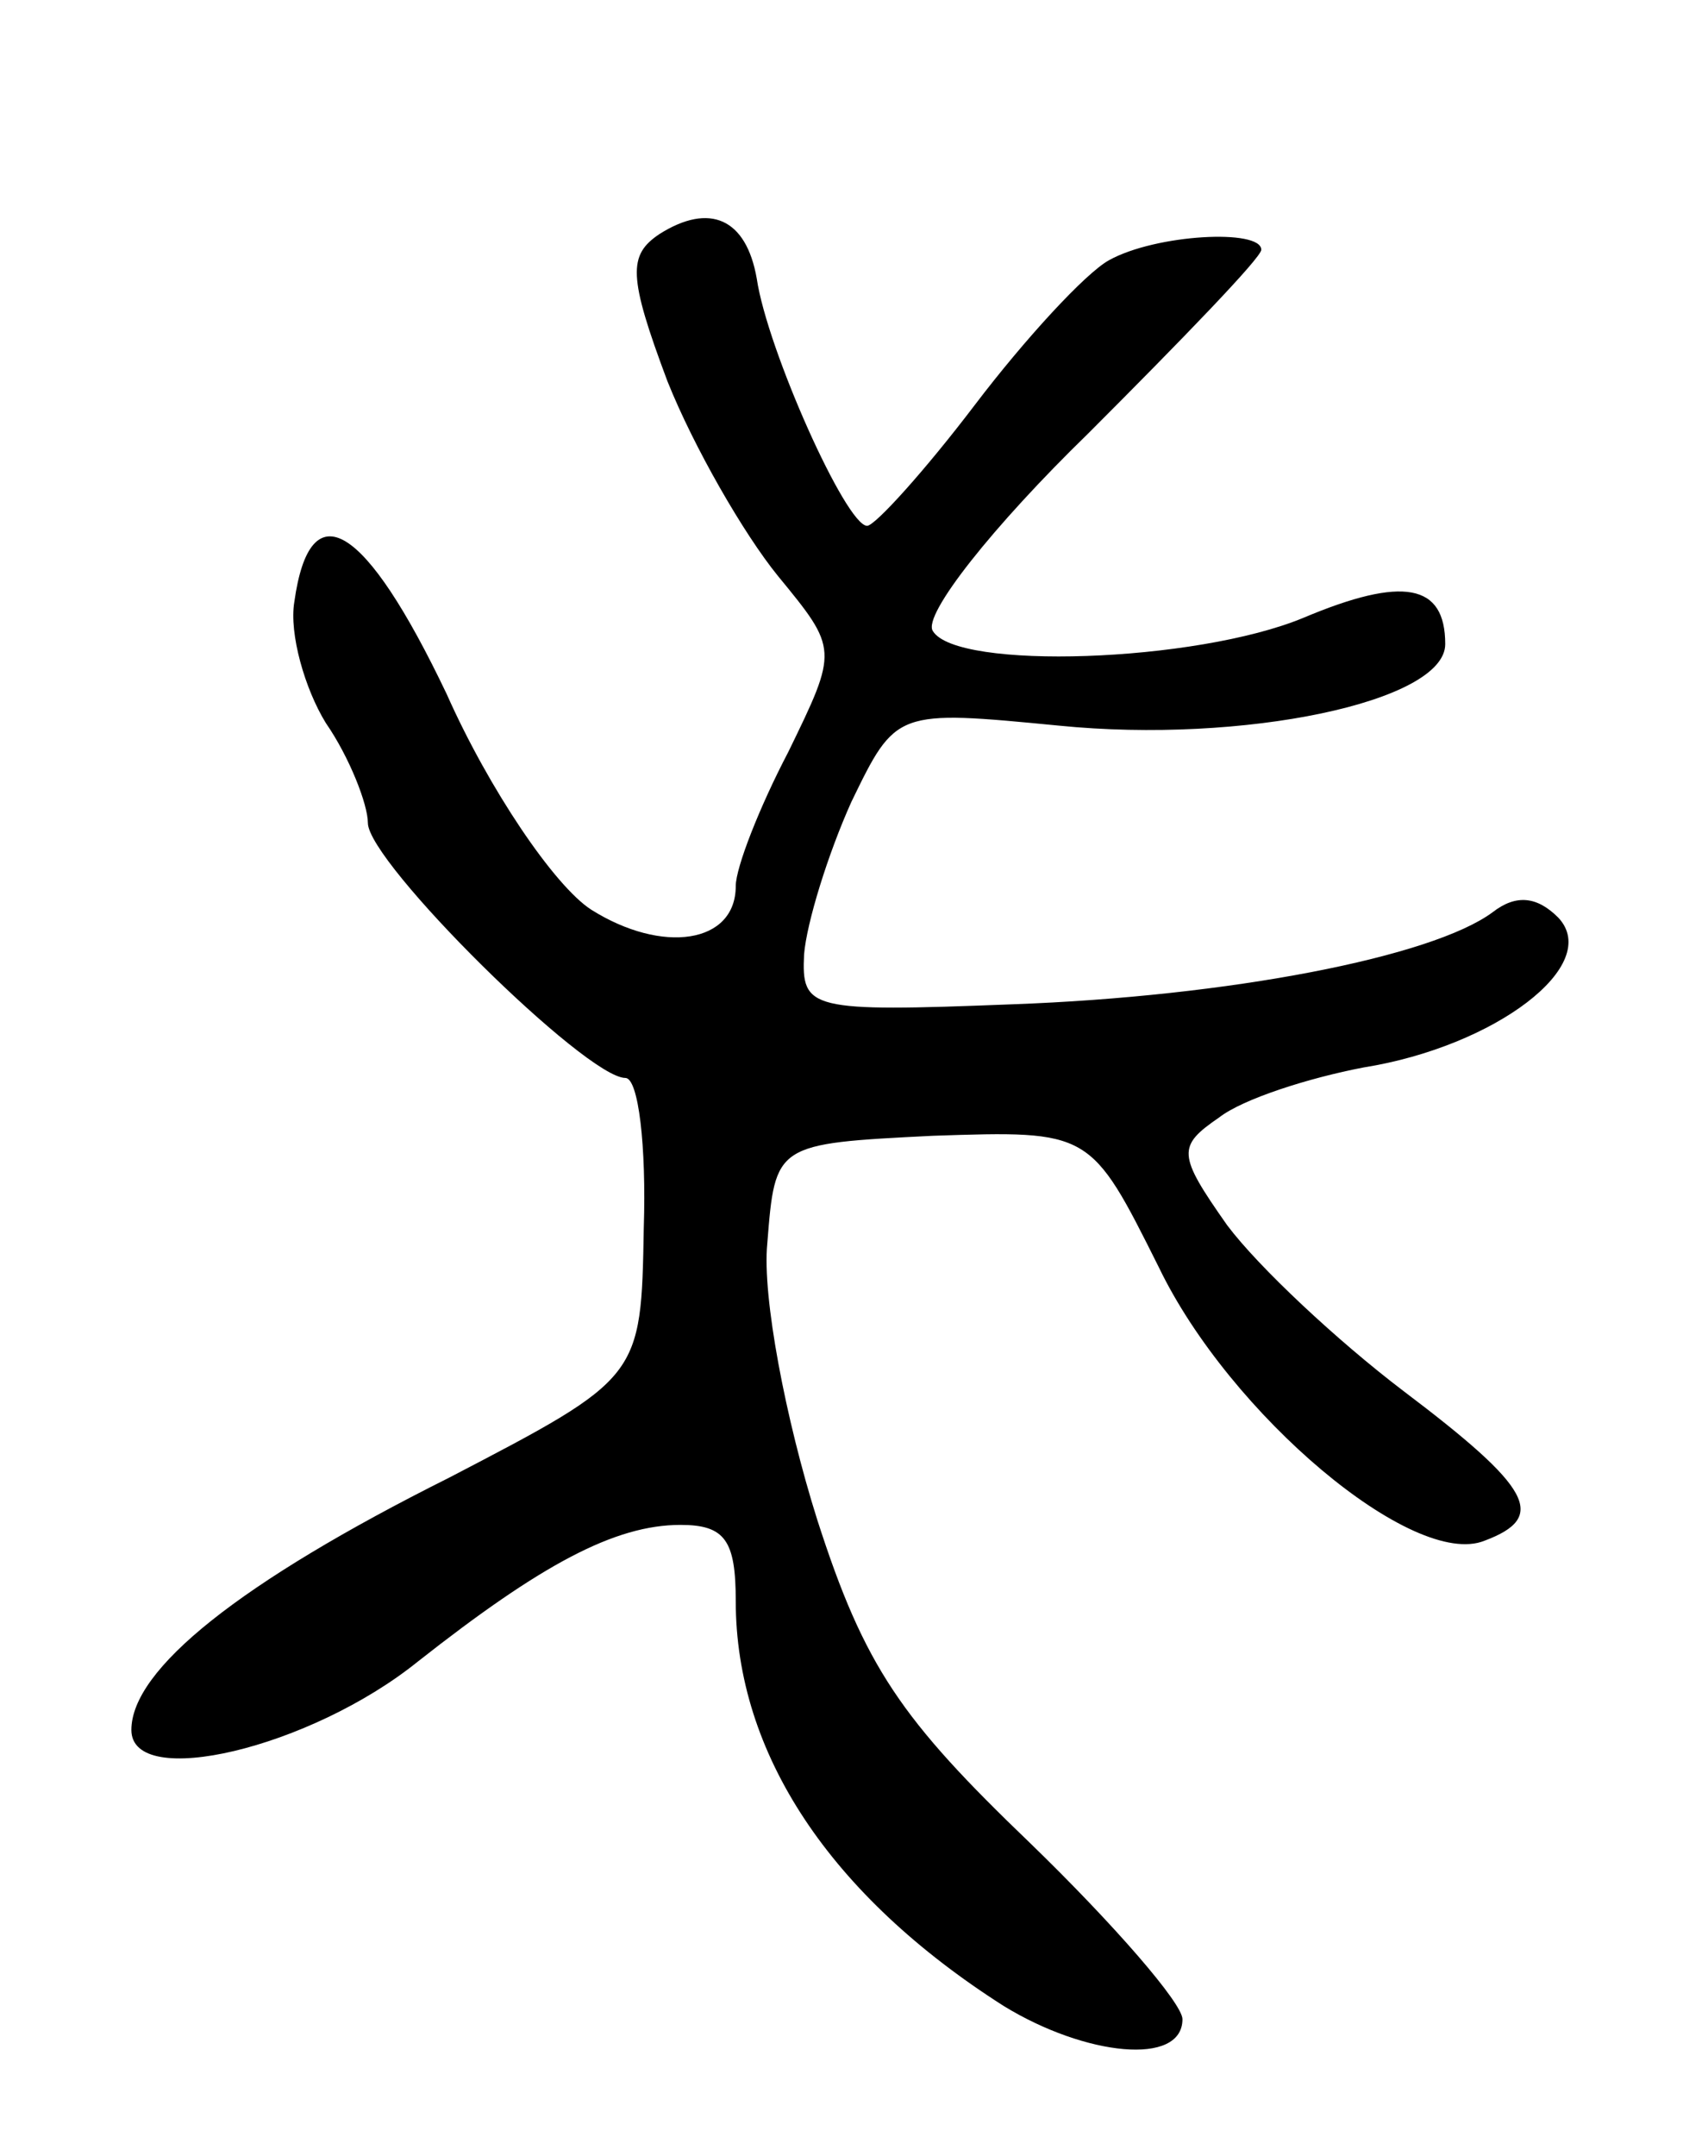 <svg version="1.0" xmlns="http://www.w3.org/2000/svg"
 width="65pt" height="82pt" viewBox="0 0 65 82"
 preserveAspectRatio="xMidYMid meet">
<g transform="translate(0,82) scale(0.1,-0.1)"
fill="#000000" stroke="none">
<path d="M251 731 c-12 -8 -12 -16 3 -56 10 -25 29 -58 42 -74 23 -28 23 -28
4 -67 -11 -21 -20 -44 -20 -51 0 -22 -28 -26 -55 -9 -14 9 -39 46 -55 82 -31
65 -52 78 -58 35 -2 -12 4 -33 12 -46 9 -13 16 -31 16 -38 0 -15 83 -97 98
-97 5 0 8 -26 7 -57 -1 -57 -1 -57 -74 -95 -80 -40 -121 -73 -121 -96 0 -23
68 -7 109 26 47 37 75 52 100 52 17 0 21 -6 21 -29 0 -58 36 -112 102 -154 31
-19 68 -23 68 -5 0 6 -26 36 -58 67 -49 47 -63 67 -81 123 -12 38 -21 85 -19
105 3 38 3 38 63 41 60 2 60 2 86 -50 27 -56 97 -115 124 -104 24 9 18 20 -31
57 -25 19 -55 47 -67 63 -19 27 -19 30 -3 41 9 7 34 15 55 19 50 8 91 39 74
57 -8 8 -16 9 -25 2 -23 -17 -100 -32 -183 -35 -77 -3 -80 -2 -79 19 1 12 9
38 18 58 17 35 17 35 79 29 70 -7 147 9 147 31 0 23 -16 26 -54 10 -41 -17
-132 -20 -141 -5 -4 6 23 40 59 75 36 36 66 67 66 70 0 8 -40 6 -58 -4 -9 -5
-32 -30 -51 -55 -19 -25 -38 -46 -41 -46 -8 0 -38 67 -42 94 -4 23 -18 29 -37
17z"/>
</g>
</svg>
